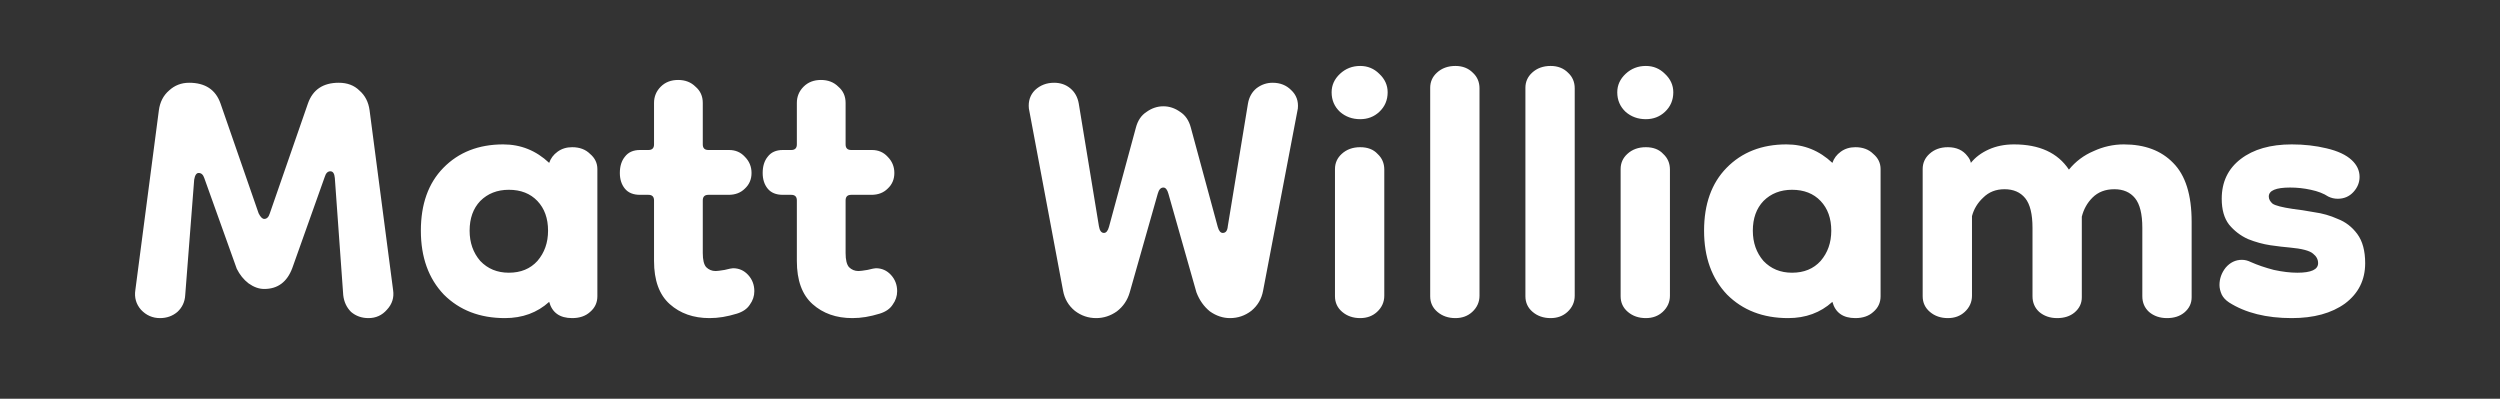 <svg width="232" height="37" viewBox="0 0 232 37" fill="none" xmlns="http://www.w3.org/2000/svg">
<rect x="0" y="0" width="232" height="37" fill="#333333" stroke="none"/>
<path d="M14.848 29.52C14.155 29.52 13.565 29.26 13.08 28.74C12.629 28.22 12.456 27.613 12.56 26.92L14.744 10.228C14.848 9.465 15.16 8.859 15.68 8.408C16.2 7.923 16.824 7.68 17.552 7.68C19.043 7.68 20.013 8.321 20.464 9.604L24 19.796C24.173 20.143 24.347 20.316 24.52 20.316C24.763 20.316 24.936 20.143 25.04 19.796L28.576 9.604C29.027 8.321 29.98 7.68 31.436 7.68C32.233 7.68 32.875 7.923 33.36 8.408C33.88 8.859 34.192 9.465 34.296 10.228L36.48 26.92C36.584 27.613 36.393 28.22 35.908 28.74C35.457 29.26 34.885 29.52 34.192 29.52C33.568 29.52 33.031 29.329 32.58 28.948C32.164 28.532 31.921 28.012 31.852 27.388L31.072 16.52C31.037 16.104 30.899 15.896 30.656 15.896C30.413 15.896 30.24 16.069 30.136 16.416L27.12 24.892C26.635 26.175 25.768 26.816 24.52 26.816C24.035 26.816 23.549 26.643 23.064 26.296C22.613 25.949 22.249 25.499 21.972 24.944L18.956 16.52C18.852 16.208 18.679 16.052 18.436 16.052C18.228 16.052 18.089 16.26 18.02 16.676L17.188 27.388C17.153 28.012 16.911 28.532 16.46 28.948C16.009 29.329 15.472 29.52 14.848 29.52ZM46.856 29.52C44.533 29.52 42.644 28.792 41.188 27.336C39.766 25.845 39.056 23.869 39.056 21.408C39.056 18.947 39.749 17.005 41.136 15.584C42.557 14.128 44.412 13.4 46.7 13.4C48.329 13.4 49.75 13.972 50.964 15.116C51.102 14.7 51.362 14.353 51.744 14.076C52.125 13.799 52.576 13.66 53.096 13.66C53.789 13.66 54.344 13.868 54.76 14.284C55.21 14.665 55.436 15.133 55.436 15.688V27.492C55.436 28.081 55.21 28.567 54.76 28.948C54.344 29.329 53.789 29.52 53.096 29.52C51.952 29.52 51.241 29.017 50.964 28.012C49.854 29.017 48.485 29.52 46.856 29.52ZM47.22 25.308C48.329 25.308 49.213 24.944 49.872 24.216C50.53 23.453 50.86 22.517 50.86 21.408C50.86 20.264 50.53 19.345 49.872 18.652C49.213 17.959 48.329 17.612 47.22 17.612C46.145 17.612 45.261 17.959 44.568 18.652C43.909 19.345 43.58 20.264 43.58 21.408C43.58 22.517 43.909 23.453 44.568 24.216C45.261 24.944 46.145 25.308 47.22 25.308ZM65.842 29.52C64.351 29.52 63.12 29.087 62.15 28.22C61.179 27.353 60.694 26.019 60.694 24.216V18.6C60.694 18.253 60.52 18.08 60.174 18.08H59.394C58.77 18.08 58.302 17.889 57.99 17.508C57.678 17.127 57.522 16.641 57.522 16.052C57.522 15.428 57.678 14.925 57.99 14.544C58.302 14.128 58.77 13.92 59.394 13.92H60.174C60.52 13.92 60.694 13.747 60.694 13.4V9.552C60.694 8.963 60.902 8.46 61.318 8.044C61.734 7.628 62.271 7.42 62.93 7.42C63.588 7.42 64.126 7.628 64.542 8.044C64.992 8.425 65.218 8.928 65.218 9.552V13.4C65.218 13.747 65.391 13.92 65.738 13.92H67.662C68.251 13.92 68.736 14.128 69.118 14.544C69.534 14.96 69.742 15.463 69.742 16.052C69.742 16.641 69.534 17.127 69.118 17.508C68.736 17.889 68.234 18.08 67.61 18.08H65.738C65.391 18.08 65.218 18.253 65.218 18.6V23.488C65.218 24.112 65.322 24.545 65.53 24.788C65.772 25.031 66.067 25.152 66.414 25.152C66.552 25.152 66.83 25.117 67.246 25.048C67.662 24.944 67.922 24.892 68.026 24.892C68.58 24.892 69.048 25.1 69.43 25.516C69.811 25.932 70.002 26.435 70.002 27.024C70.002 27.475 69.863 27.891 69.586 28.272C69.343 28.653 68.944 28.931 68.39 29.104C67.939 29.243 67.506 29.347 67.09 29.416C66.674 29.485 66.258 29.52 65.842 29.52ZM79.096 29.52C77.605 29.52 76.374 29.087 75.404 28.22C74.433 27.353 73.948 26.019 73.948 24.216V18.6C73.948 18.253 73.774 18.08 73.428 18.08H72.648C72.024 18.08 71.556 17.889 71.244 17.508C70.932 17.127 70.776 16.641 70.776 16.052C70.776 15.428 70.932 14.925 71.244 14.544C71.556 14.128 72.024 13.92 72.648 13.92H73.428C73.774 13.92 73.948 13.747 73.948 13.4V9.552C73.948 8.963 74.156 8.46 74.572 8.044C74.988 7.628 75.525 7.42 76.184 7.42C76.842 7.42 77.38 7.628 77.796 8.044C78.246 8.425 78.472 8.928 78.472 9.552V13.4C78.472 13.747 78.645 13.92 78.992 13.92H80.916C81.505 13.92 81.99 14.128 82.372 14.544C82.788 14.96 82.996 15.463 82.996 16.052C82.996 16.641 82.788 17.127 82.372 17.508C81.99 17.889 81.488 18.08 80.864 18.08H78.992C78.645 18.08 78.472 18.253 78.472 18.6V23.488C78.472 24.112 78.576 24.545 78.784 24.788C79.026 25.031 79.321 25.152 79.668 25.152C79.806 25.152 80.084 25.117 80.5 25.048C80.916 24.944 81.176 24.892 81.28 24.892C81.834 24.892 82.302 25.1 82.684 25.516C83.065 25.932 83.256 26.435 83.256 27.024C83.256 27.475 83.117 27.891 82.84 28.272C82.597 28.653 82.198 28.931 81.644 29.104C81.193 29.243 80.76 29.347 80.344 29.416C79.928 29.485 79.512 29.52 79.096 29.52ZM101.72 29.52C100.992 29.52 100.333 29.295 99.744 28.844C99.154 28.359 98.79 27.735 98.652 26.972L95.48 10.072C95.41 9.379 95.601 8.807 96.052 8.356C96.537 7.905 97.126 7.68 97.82 7.68C98.409 7.68 98.912 7.853 99.328 8.2C99.744 8.547 100.004 9.015 100.108 9.604L101.98 20.992C102.049 21.408 102.205 21.616 102.448 21.616C102.656 21.616 102.812 21.425 102.916 21.044L105.412 11.84C105.585 11.181 105.914 10.696 106.4 10.384C106.885 10.037 107.405 9.864 107.96 9.864C108.514 9.864 109.034 10.037 109.52 10.384C110.005 10.696 110.334 11.181 110.508 11.84L113.004 21.044C113.108 21.425 113.264 21.616 113.472 21.616C113.749 21.616 113.905 21.408 113.94 20.992L115.812 9.604C115.916 9.015 116.176 8.547 116.592 8.2C117.042 7.853 117.545 7.68 118.1 7.68C118.793 7.68 119.365 7.905 119.816 8.356C120.301 8.807 120.509 9.379 120.44 10.072L117.216 26.972C117.077 27.735 116.713 28.359 116.124 28.844C115.534 29.295 114.876 29.52 114.148 29.52C113.489 29.52 112.865 29.312 112.276 28.896C111.721 28.445 111.305 27.856 111.028 27.128L108.428 17.976C108.324 17.595 108.168 17.404 107.96 17.404C107.717 17.404 107.544 17.595 107.44 17.976L104.84 27.128C104.632 27.856 104.233 28.445 103.644 28.896C103.054 29.312 102.413 29.52 101.72 29.52ZM126.226 29.52C125.567 29.52 125.013 29.329 124.562 28.948C124.111 28.567 123.886 28.081 123.886 27.492V15.688C123.886 15.133 124.094 14.665 124.51 14.284C124.961 13.868 125.533 13.66 126.226 13.66C126.919 13.66 127.457 13.868 127.838 14.284C128.254 14.665 128.462 15.151 128.462 15.74V27.44C128.462 28.029 128.237 28.532 127.786 28.948C127.37 29.329 126.85 29.52 126.226 29.52ZM126.226 11.06C125.498 11.06 124.874 10.835 124.354 10.384C123.834 9.899 123.574 9.292 123.574 8.564C123.574 7.905 123.834 7.333 124.354 6.848C124.874 6.363 125.498 6.12 126.226 6.12C126.919 6.12 127.509 6.363 127.994 6.848C128.514 7.333 128.774 7.905 128.774 8.564C128.774 9.292 128.514 9.899 127.994 10.384C127.509 10.835 126.919 11.06 126.226 11.06ZM135.062 29.52C134.403 29.52 133.849 29.329 133.398 28.948C132.947 28.567 132.722 28.081 132.722 27.492V8.148C132.722 7.593 132.93 7.125 133.346 6.744C133.797 6.328 134.369 6.12 135.062 6.12C135.721 6.12 136.258 6.328 136.674 6.744C137.09 7.125 137.298 7.611 137.298 8.2V27.44C137.298 28.029 137.073 28.532 136.622 28.948C136.206 29.329 135.686 29.52 135.062 29.52ZM143.898 29.52C143.239 29.52 142.684 29.329 142.234 28.948C141.783 28.567 141.558 28.081 141.558 27.492V8.148C141.558 7.593 141.766 7.125 142.182 6.744C142.632 6.328 143.204 6.12 143.898 6.12C144.556 6.12 145.094 6.328 145.51 6.744C145.926 7.125 146.134 7.611 146.134 8.2V27.44C146.134 28.029 145.908 28.532 145.458 28.948C145.042 29.329 144.522 29.52 143.898 29.52ZM152.734 29.52C152.075 29.52 151.52 29.329 151.07 28.948C150.619 28.567 150.394 28.081 150.394 27.492V15.688C150.394 15.133 150.602 14.665 151.018 14.284C151.468 13.868 152.04 13.66 152.734 13.66C153.427 13.66 153.964 13.868 154.346 14.284C154.762 14.665 154.97 15.151 154.97 15.74V27.44C154.97 28.029 154.744 28.532 154.294 28.948C153.878 29.329 153.358 29.52 152.734 29.52ZM152.734 11.06C152.006 11.06 151.382 10.835 150.862 10.384C150.342 9.899 150.082 9.292 150.082 8.564C150.082 7.905 150.342 7.333 150.862 6.848C151.382 6.363 152.006 6.12 152.734 6.12C153.427 6.12 154.016 6.363 154.502 6.848C155.022 7.333 155.282 7.905 155.282 8.564C155.282 9.292 155.022 9.899 154.502 10.384C154.016 10.835 153.427 11.06 152.734 11.06ZM165.938 29.52C163.615 29.52 161.726 28.792 160.27 27.336C158.848 25.845 158.138 23.869 158.138 21.408C158.138 18.947 158.831 17.005 160.218 15.584C161.639 14.128 163.494 13.4 165.782 13.4C167.411 13.4 168.832 13.972 170.046 15.116C170.184 14.7 170.444 14.353 170.826 14.076C171.207 13.799 171.658 13.66 172.178 13.66C172.871 13.66 173.426 13.868 173.842 14.284C174.292 14.665 174.518 15.133 174.518 15.688V27.492C174.518 28.081 174.292 28.567 173.842 28.948C173.426 29.329 172.871 29.52 172.178 29.52C171.034 29.52 170.323 29.017 170.046 28.012C168.936 29.017 167.567 29.52 165.938 29.52ZM166.302 25.308C167.411 25.308 168.295 24.944 168.954 24.216C169.612 23.453 169.942 22.517 169.942 21.408C169.942 20.264 169.612 19.345 168.954 18.652C168.295 17.959 167.411 17.612 166.302 17.612C165.227 17.612 164.343 17.959 163.65 18.652C162.991 19.345 162.662 20.264 162.662 21.408C162.662 22.517 162.991 23.453 163.65 24.216C164.343 24.944 165.227 25.308 166.302 25.308ZM180.764 29.52C180.105 29.52 179.55 29.329 179.1 28.948C178.649 28.567 178.424 28.081 178.424 27.492V15.688C178.424 15.133 178.632 14.665 179.048 14.284C179.498 13.868 180.07 13.66 180.764 13.66C181.561 13.66 182.168 13.937 182.584 14.492C182.757 14.7 182.861 14.908 182.896 15.116C183.312 14.596 183.866 14.18 184.56 13.868C185.253 13.556 186.033 13.4 186.9 13.4C189.257 13.4 190.956 14.18 191.996 15.74C192.62 14.977 193.382 14.405 194.284 14.024C195.185 13.608 196.121 13.4 197.092 13.4C199.033 13.4 200.558 13.972 201.668 15.116C202.812 16.26 203.384 18.08 203.384 20.576V27.596C203.384 28.151 203.158 28.619 202.708 29C202.292 29.347 201.754 29.52 201.096 29.52C200.437 29.52 199.882 29.329 199.432 28.948C199.016 28.567 198.808 28.081 198.808 27.492V21.148C198.808 19.865 198.582 18.947 198.132 18.392C197.681 17.837 197.04 17.56 196.208 17.56C195.376 17.56 194.7 17.82 194.18 18.34C193.694 18.825 193.365 19.415 193.192 20.108V27.596C193.192 28.151 192.966 28.619 192.516 29C192.1 29.347 191.562 29.52 190.904 29.52C190.245 29.52 189.69 29.329 189.24 28.948C188.824 28.567 188.616 28.081 188.616 27.492V21.148C188.616 19.865 188.39 18.947 187.94 18.392C187.489 17.837 186.848 17.56 186.016 17.56C185.218 17.56 184.56 17.82 184.04 18.34C183.52 18.825 183.173 19.397 183 20.056V27.44C183 28.029 182.774 28.532 182.324 28.948C181.908 29.329 181.388 29.52 180.764 29.52ZM212.676 29.52C210.318 29.52 208.377 29.035 206.852 28.064C206.54 27.856 206.314 27.613 206.176 27.336C206.037 27.024 205.968 26.729 205.968 26.452C205.968 25.863 206.158 25.325 206.54 24.84C206.956 24.355 207.458 24.112 208.048 24.112C208.325 24.112 208.602 24.181 208.88 24.32C209.504 24.597 210.214 24.84 211.012 25.048C211.809 25.221 212.537 25.308 213.196 25.308C214.478 25.308 215.12 25.013 215.12 24.424C215.12 24.077 214.964 23.783 214.652 23.54C214.34 23.263 213.612 23.072 212.468 22.968C212.017 22.933 211.428 22.864 210.7 22.76C210.006 22.656 209.313 22.465 208.619 22.188C207.926 21.876 207.337 21.425 206.852 20.836C206.401 20.247 206.176 19.449 206.176 18.444C206.176 16.884 206.765 15.653 207.944 14.752C209.122 13.851 210.7 13.4 212.676 13.4C213.82 13.4 214.894 13.521 215.9 13.764C216.94 14.007 217.72 14.371 218.24 14.856C218.725 15.307 218.968 15.827 218.968 16.416C218.968 16.936 218.777 17.404 218.396 17.82C218.014 18.236 217.529 18.444 216.94 18.444C216.628 18.444 216.333 18.375 216.056 18.236C215.64 17.959 215.102 17.751 214.444 17.612C213.82 17.473 213.178 17.404 212.52 17.404C211.202 17.404 210.544 17.681 210.544 18.236C210.544 18.479 210.665 18.704 210.908 18.912C211.185 19.085 211.792 19.241 212.728 19.38C213.317 19.449 213.993 19.553 214.756 19.692C215.518 19.796 216.246 20.004 216.94 20.316C217.668 20.593 218.274 21.061 218.76 21.72C219.245 22.379 219.488 23.28 219.488 24.424C219.488 25.984 218.864 27.232 217.616 28.168C216.368 29.069 214.721 29.52 212.676 29.52Z" fill="white"/>
</svg>
